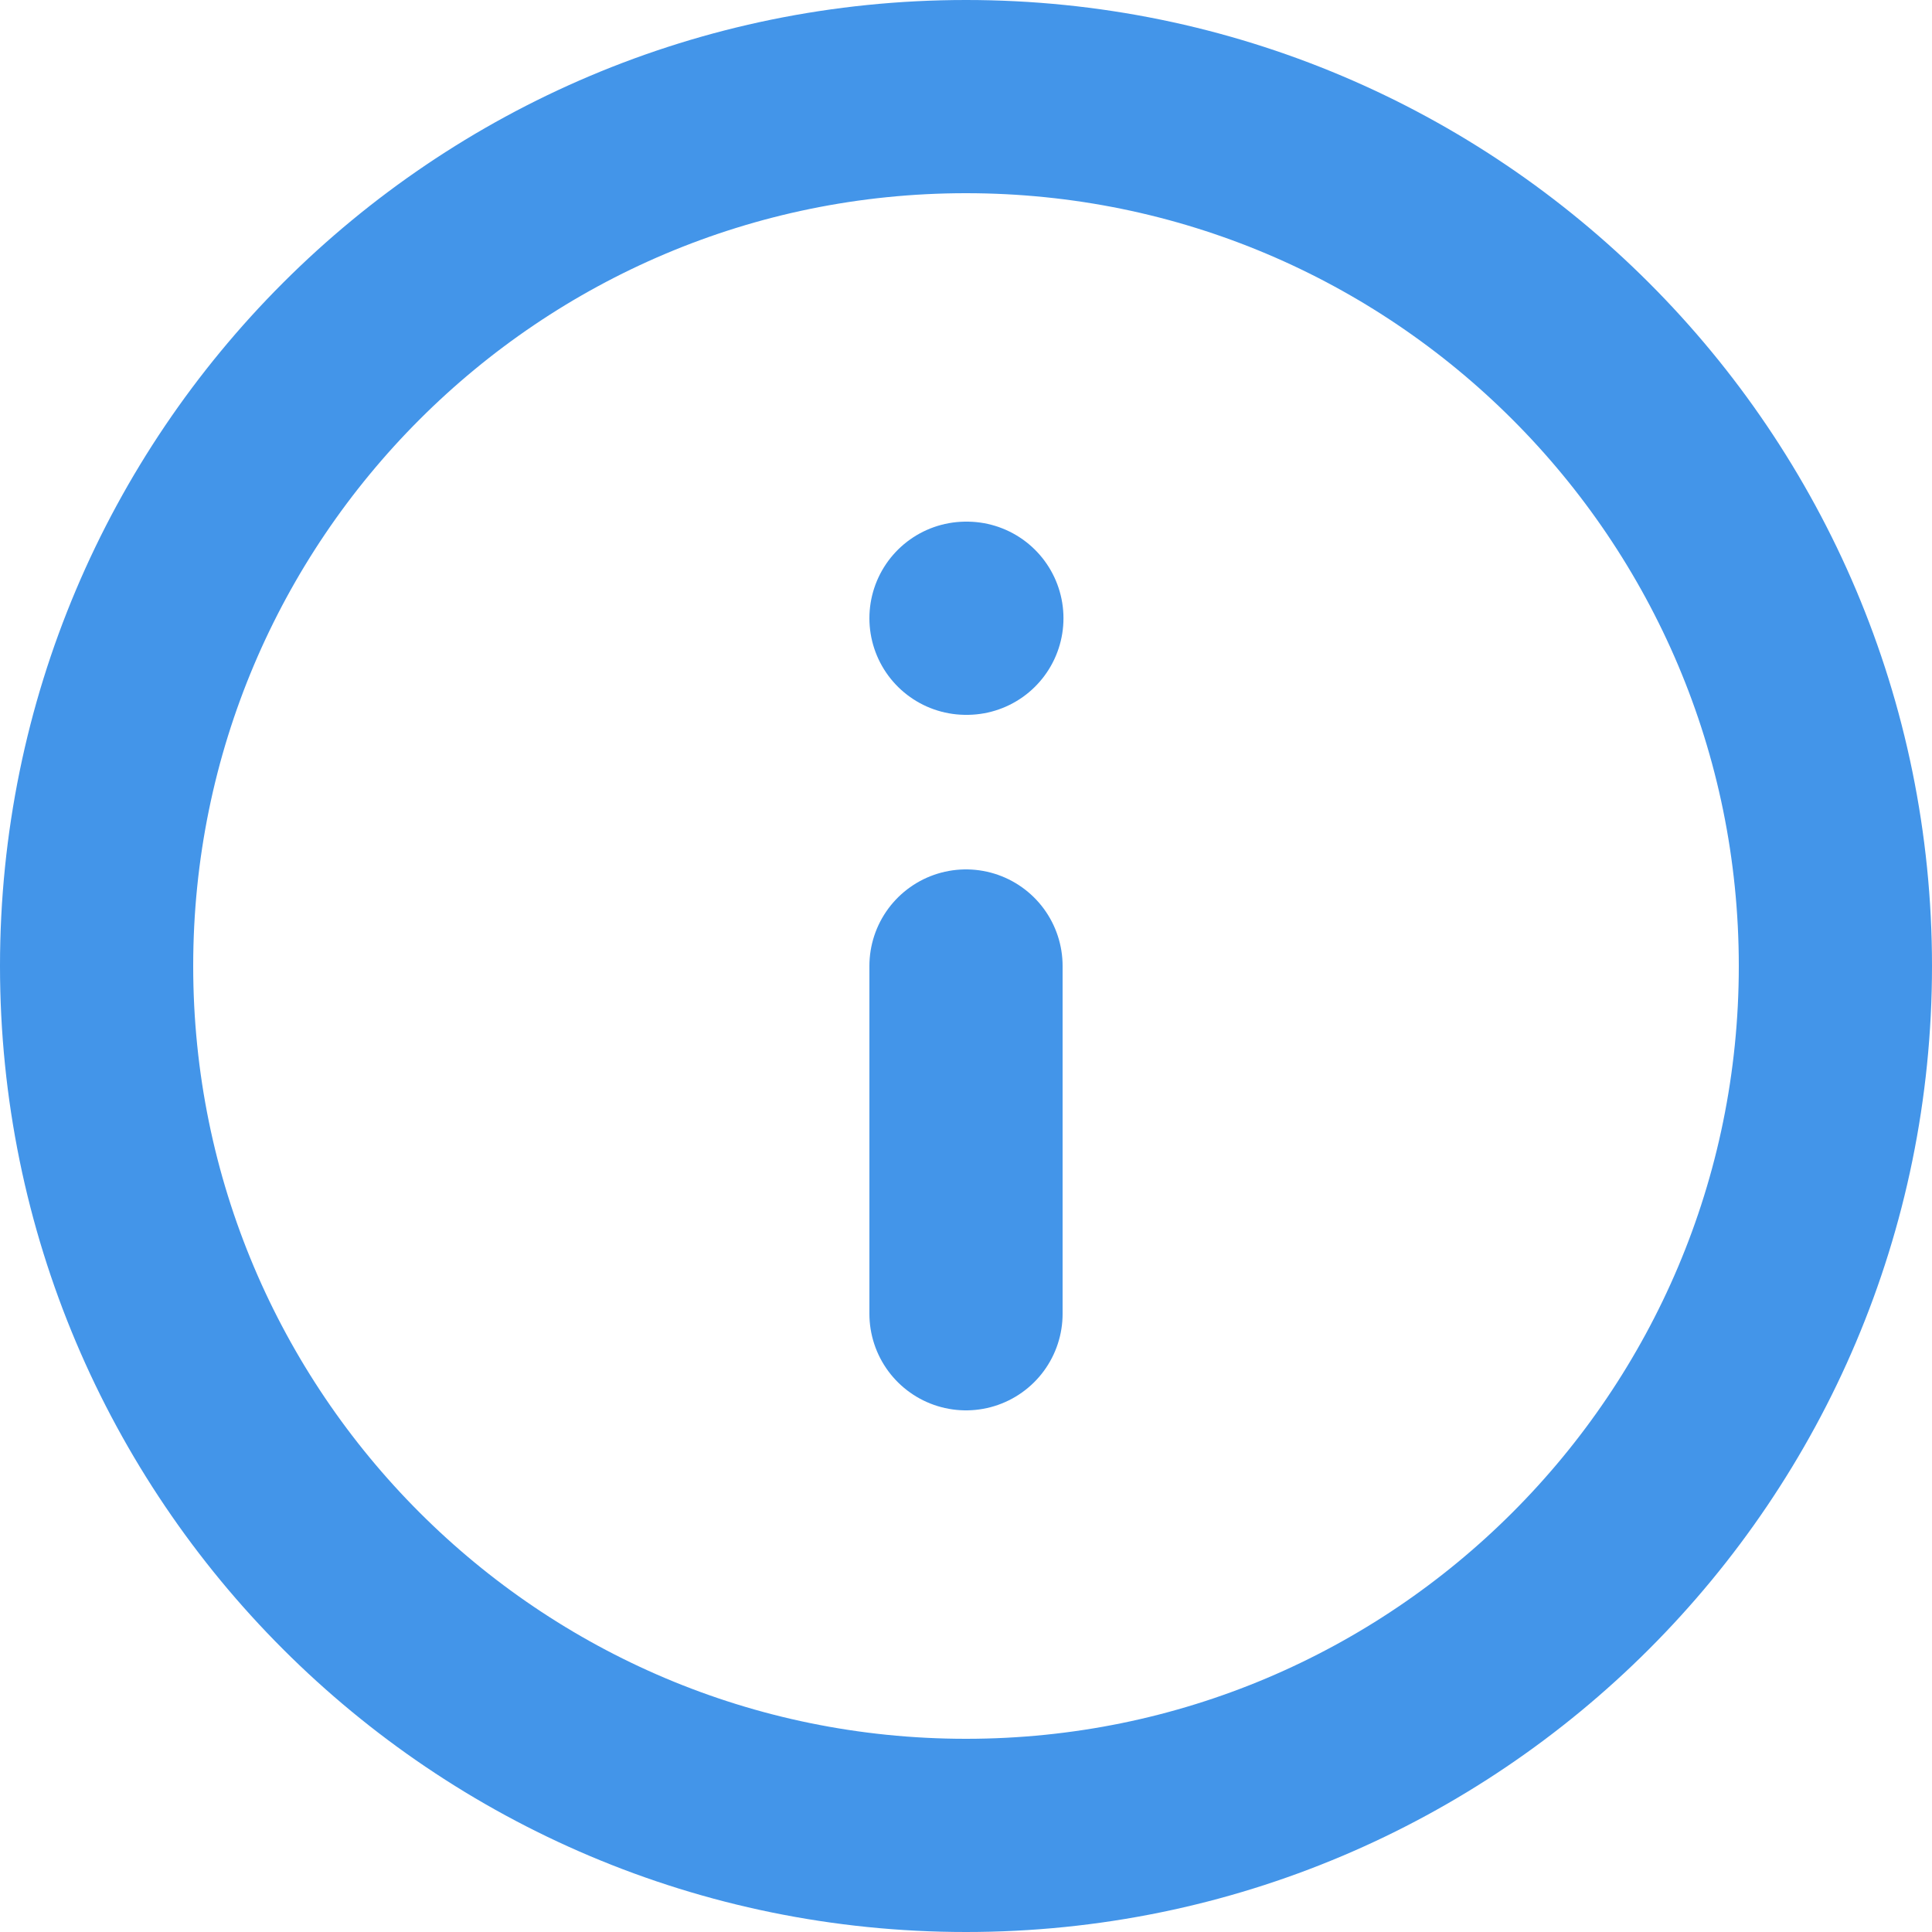 <svg width="20" height="20" viewBox="0 0 20 20" fill="none" xmlns="http://www.w3.org/2000/svg">
  <path d="M10 19C14.971 19 19 14.971 19 10C19 5.029 14.971 1 10 1C5.029 1 1 5.029 1 10C1 14.971 5.029 19 10 19Z" stroke="#4395E9" stroke-width="2" stroke-linecap="round" stroke-linejoin="round"/>
  <path d="M10 13.6V10" stroke="#4395E9" stroke-width="2" stroke-linecap="round" stroke-linejoin="round"/>
  <path d="M10 6.4H10.009" stroke="#4395E9" stroke-width="2" stroke-linecap="round" stroke-linejoin="round"/>
</svg>